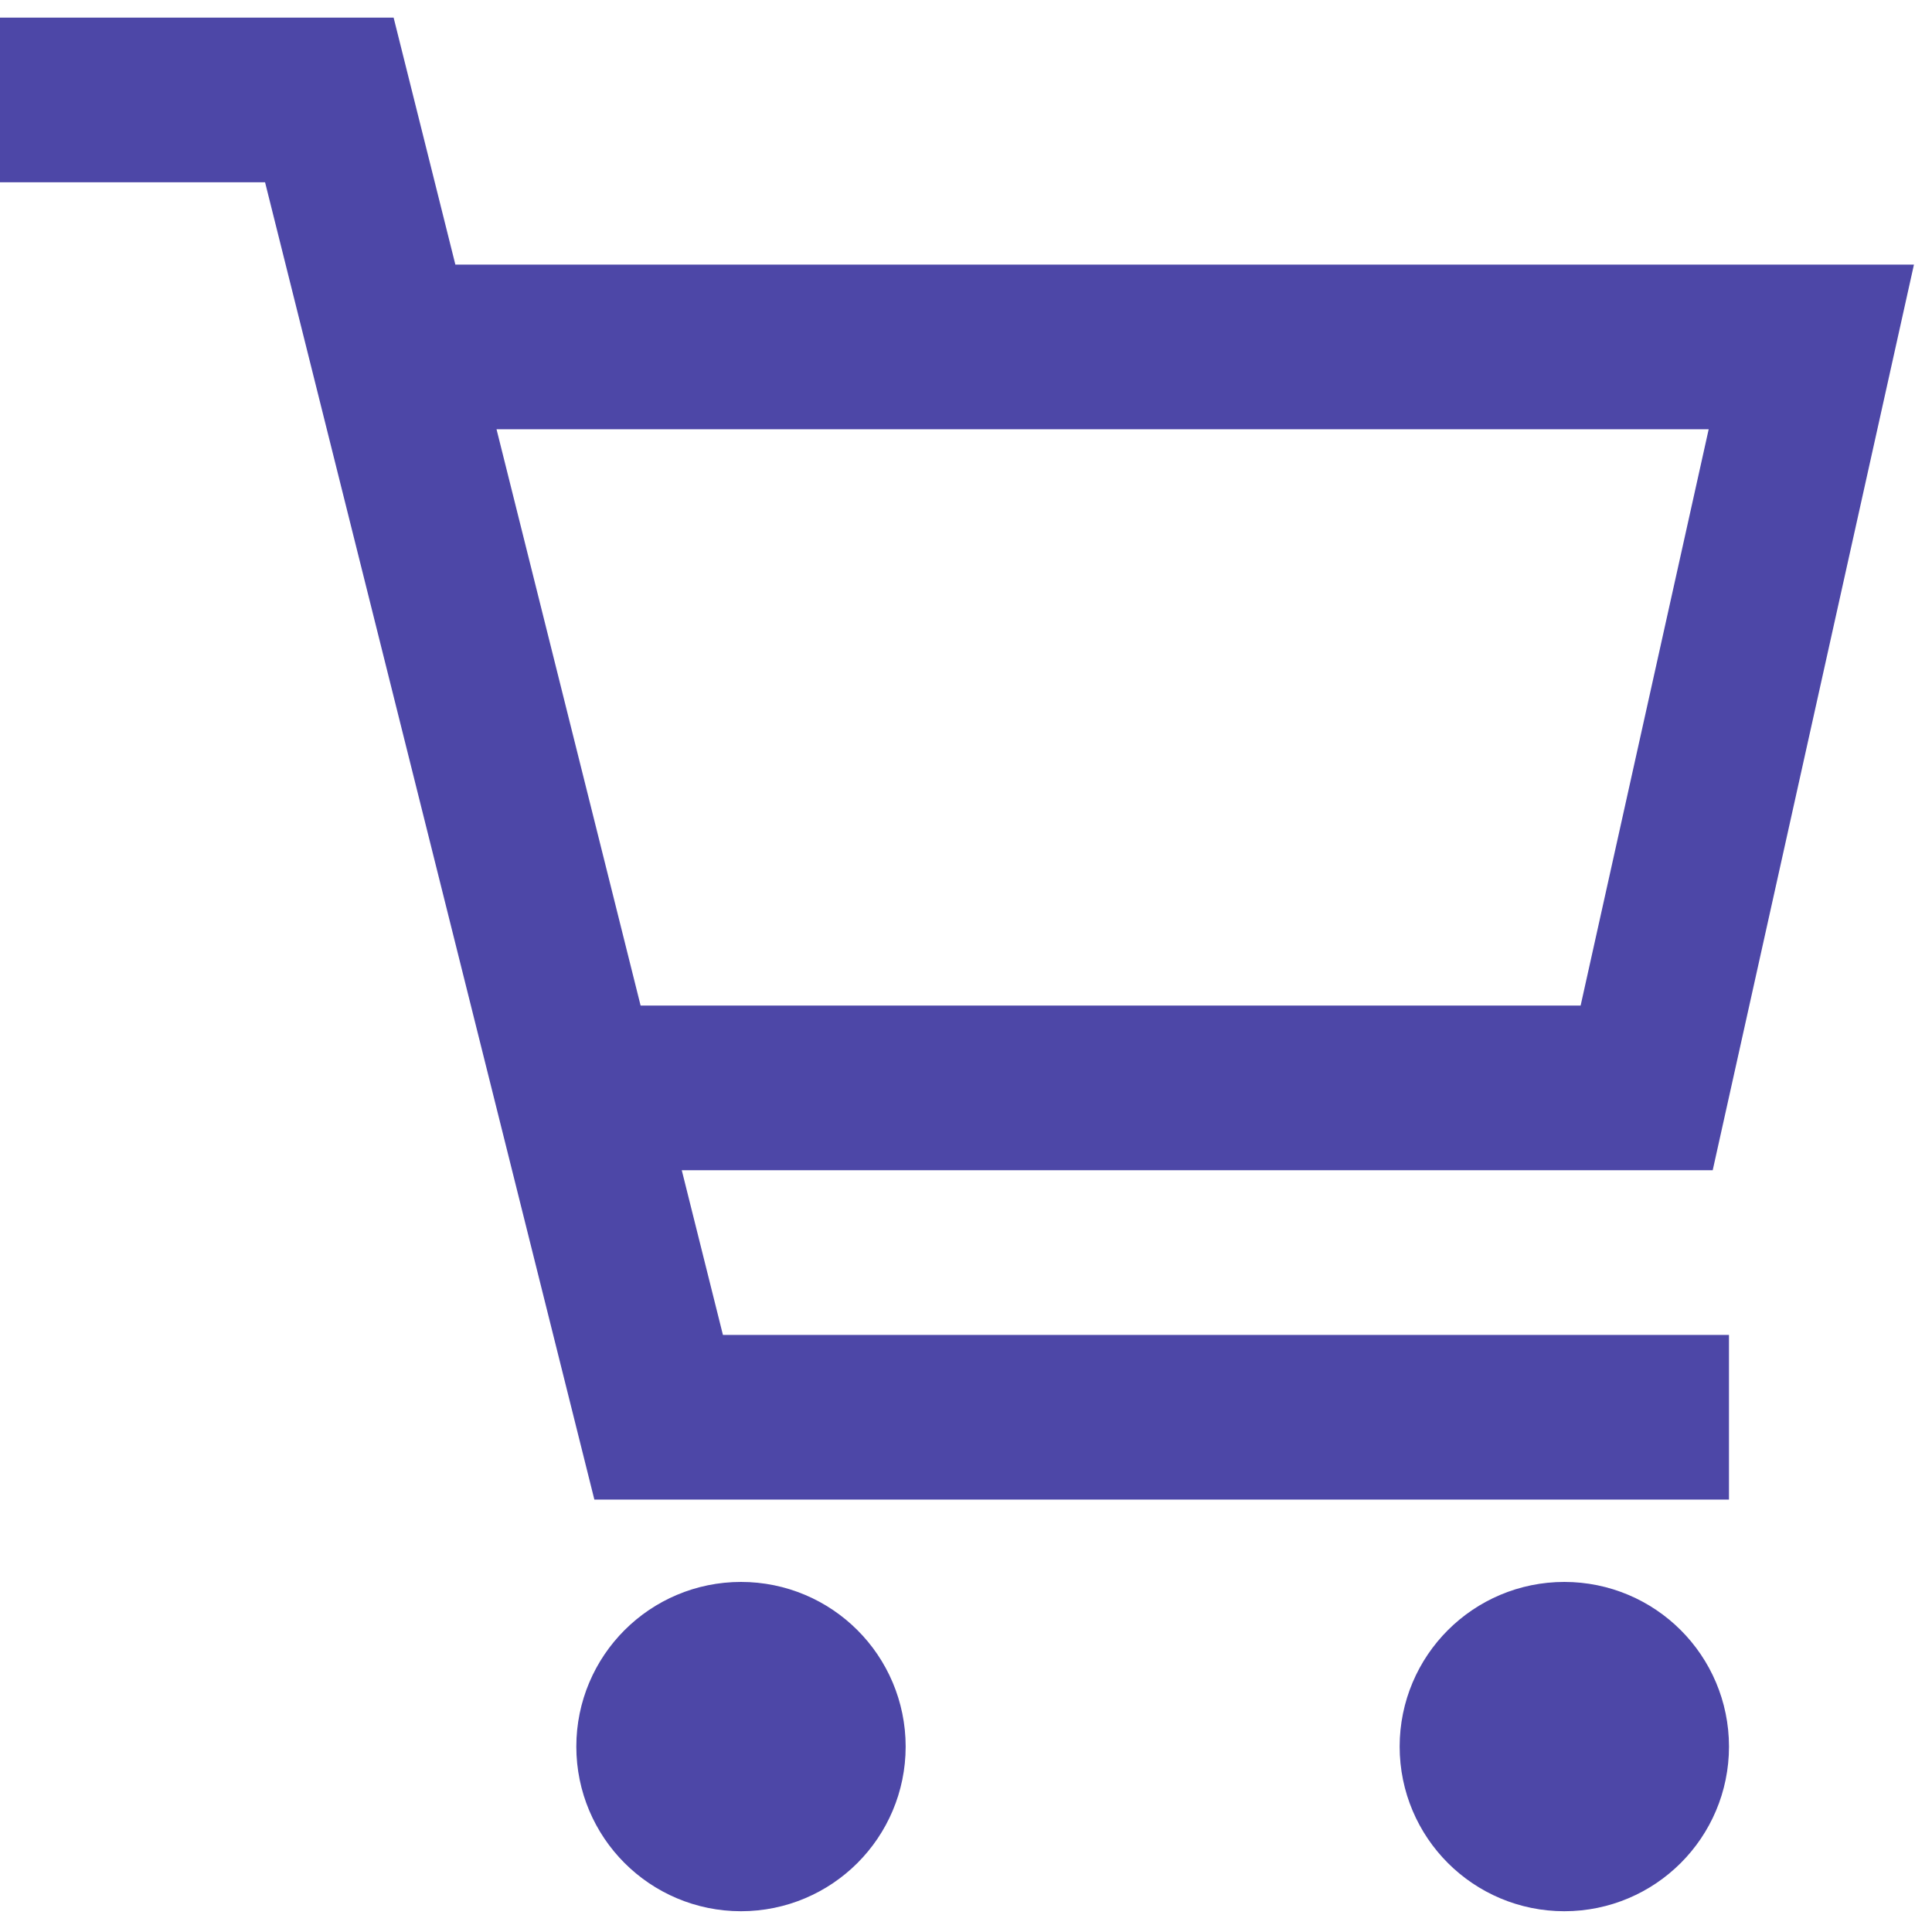 <svg width="58" height="58" viewBox="0 0 58 58" fill="none" xmlns="http://www.w3.org/2000/svg">
<path d="M12.358 10.415H54.377L49.434 32.66H17.302M17.302 32.66L9.887 3H0M17.302 32.66L19.773 42.547H51.905M46.962 54.905C45.596 54.905 44.49 53.799 44.49 52.434C44.49 51.068 45.596 49.962 46.962 49.962C48.327 49.962 49.434 51.068 49.434 52.434C49.434 53.799 48.327 54.905 46.962 54.905ZM22.245 54.905C20.88 54.905 19.773 53.799 19.773 52.434C19.773 51.068 20.88 49.962 22.245 49.962C23.611 49.962 24.717 51.068 24.717 52.434C24.717 53.799 23.611 54.905 22.245 54.905Z" stroke="#4D47A7" stroke-width="4.943"/>
</svg>
